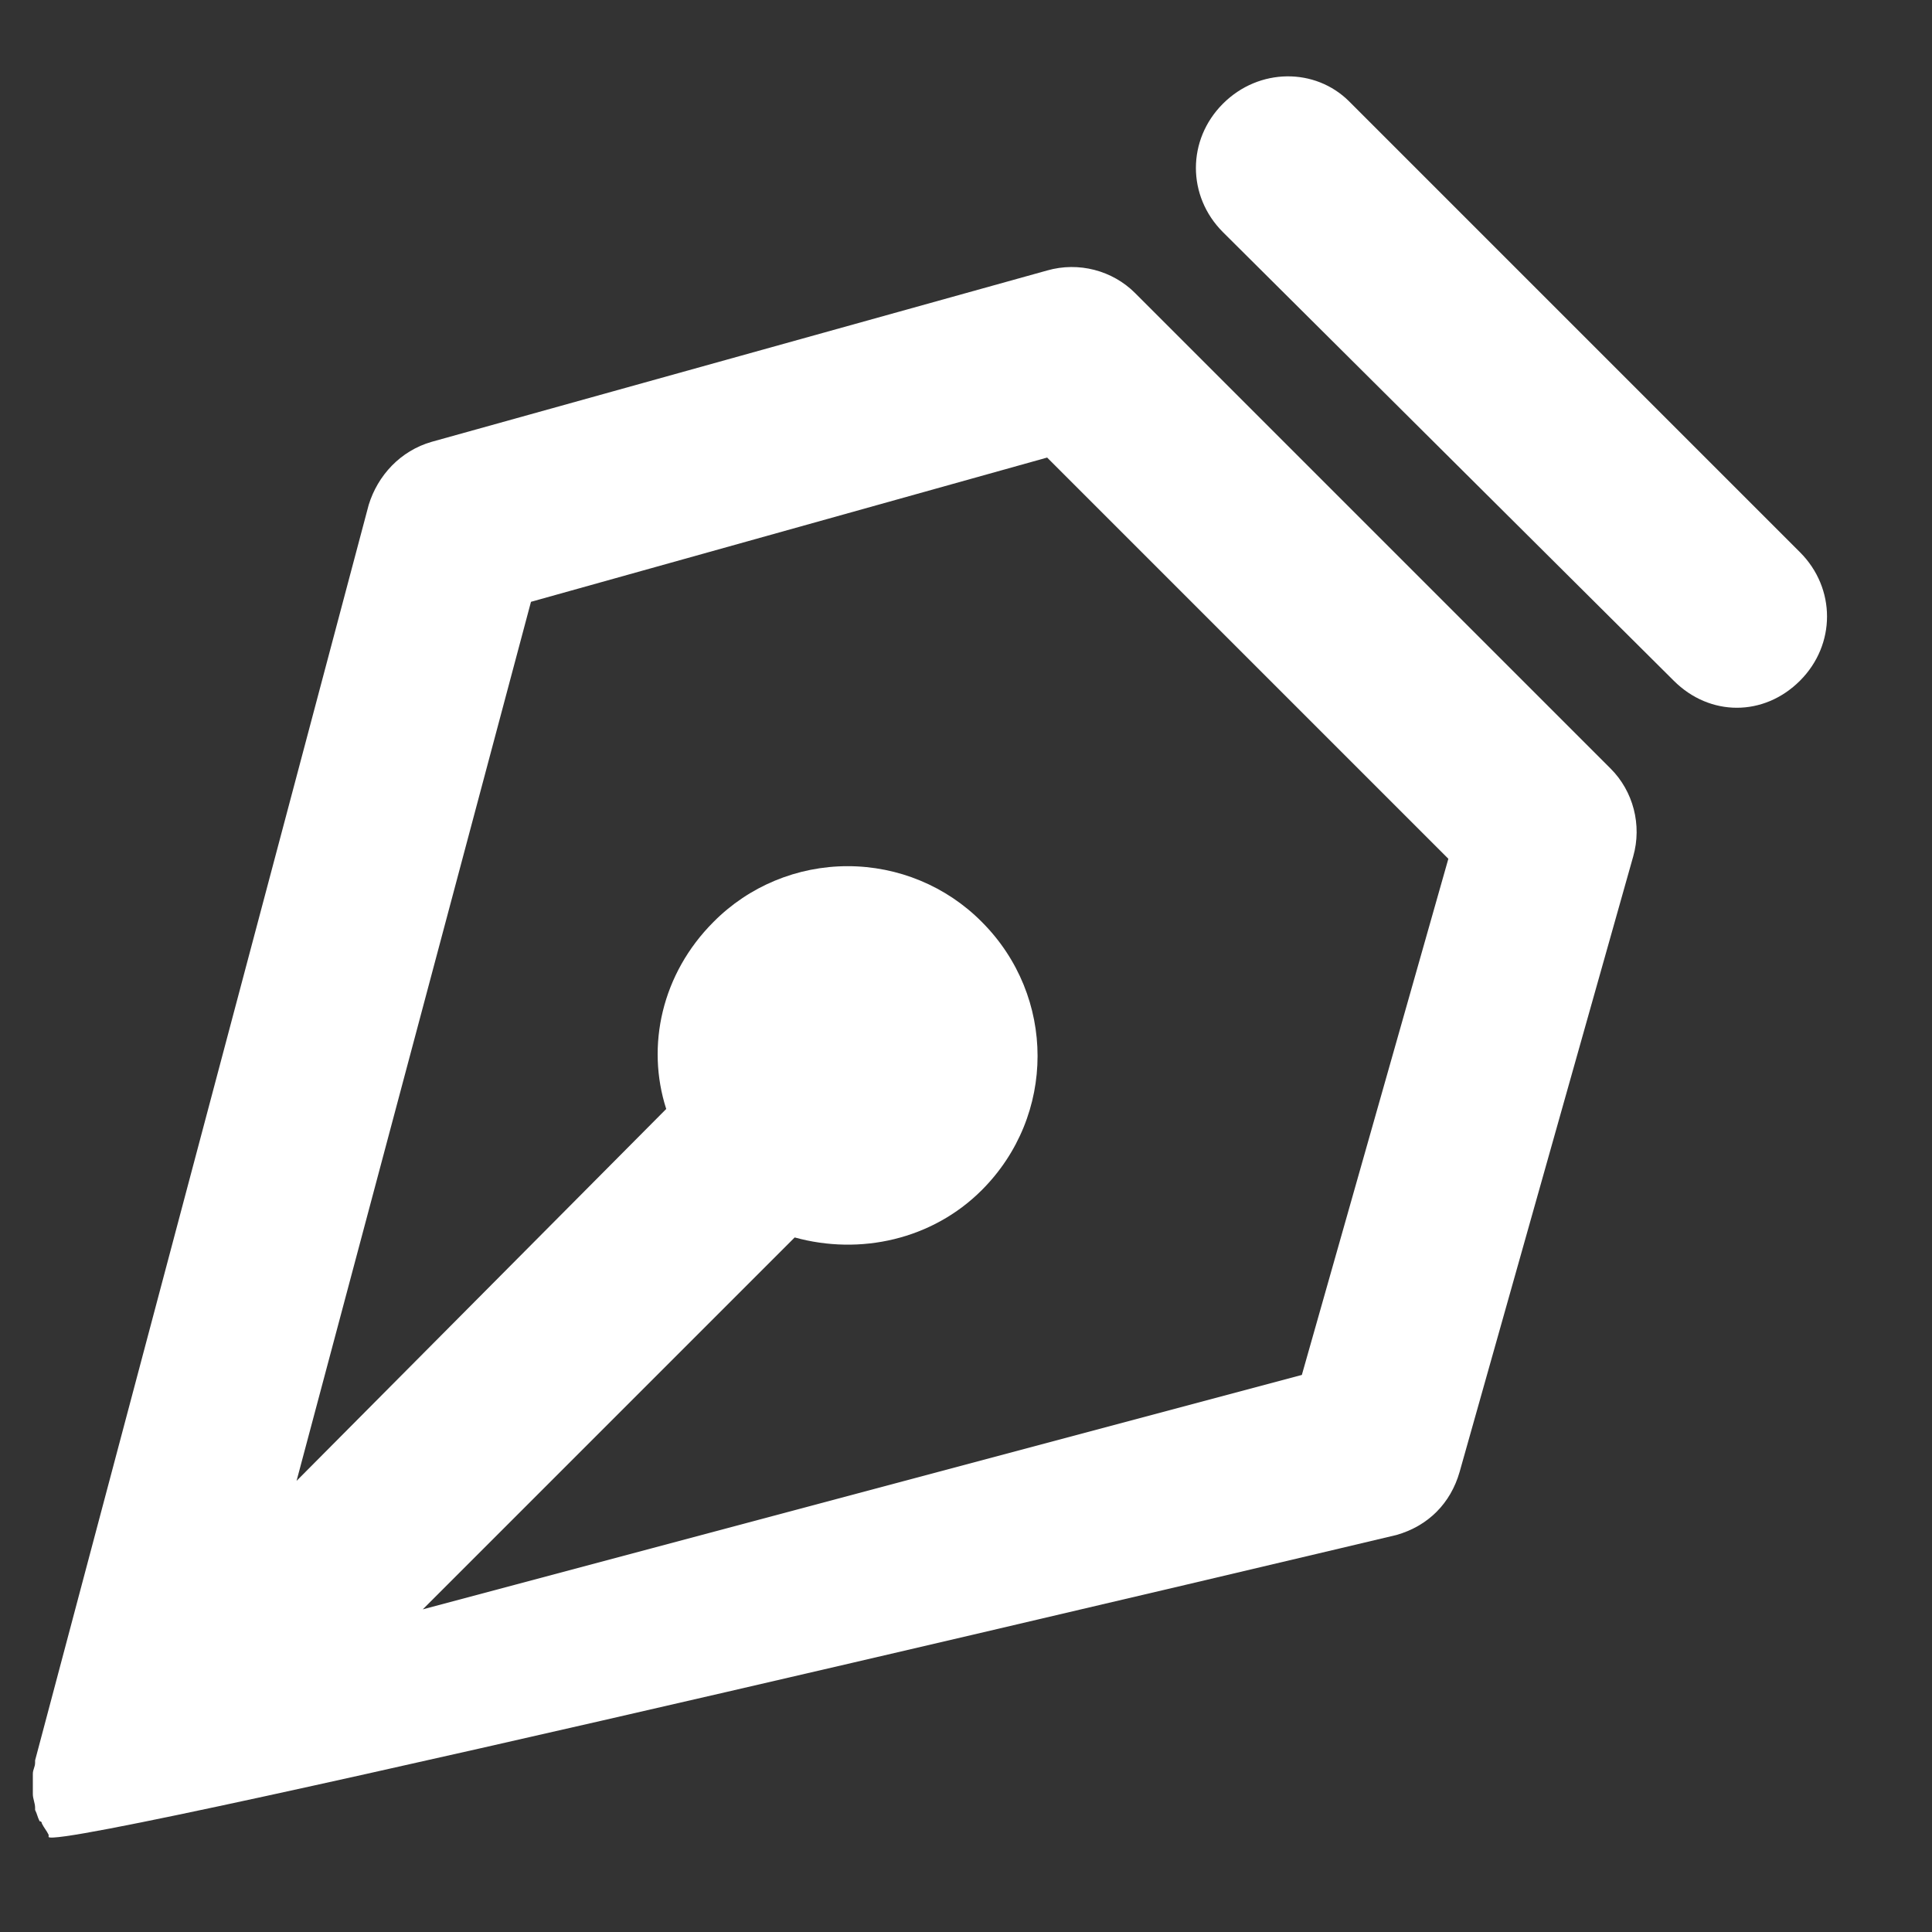 ﻿<?xml version="1.0" encoding="utf-8"?>
<svg version="1.1" xmlns:xlink="http://www.w3.org/1999/xlink" width="12px" height="12px" xmlns="http://www.w3.org/2000/svg">
  <rect width="100%" height="100%" fill="#333333" stroke="none"/>
  <g transform="matrix(1 0 0 1 -607 -21 )">
    <path d="M 0.302 11.41  C 0.372 11.508  8.674 9.534  8.674 9.534  C 8.87 9.478  9.01 9.338  9.066 9.142  L 10.144 5.32  C 10.2 5.124  10.144 4.914  10.004 4.774  L 7.05 1.82  C 6.91 1.68  6.7 1.624  6.504 1.68  L 2.682 2.744  C 2.486 2.8  2.346 2.954  2.29 3.136  L 0.218 10.934  L 0.218 10.948  C 0.218 10.976  0.204 10.99  0.204 11.018  L 0.204 11.144  C 0.204 11.172  0.218 11.2  0.218 11.228  L 0.218 11.242  C 0.232 11.27  0.232 11.284  0.246 11.312  C 0.26 11.312  0.26 11.326  0.26 11.326  C 0.274 11.354  0.288 11.368  0.302 11.396  L 0.302 11.41  Z M 1.842 9.198  L 3.298 3.738  L 6.504 2.842  L 8.996 5.334  L 8.086 8.54  L 2.626 9.996  L 4.936 7.686  C 5.342 7.798  5.79 7.7  6.098 7.392  C 6.56 6.93  6.56 6.188  6.098 5.726  C 5.878 5.504  5.578 5.38  5.265 5.38  C 4.952 5.38  4.652 5.504  4.432 5.726  C 4.11 6.048  4.012 6.496  4.138 6.888  L 1.842 9.198  Z M 7.596 1.442  L 10.396 4.228  C 10.508 4.34  10.648 4.396  10.788 4.396  C 10.928 4.396  11.068 4.34  11.18 4.228  C 11.404 4.004  11.404 3.654  11.18 3.43  L 8.38 0.63  C 8.17 0.42  7.82 0.42  7.596 0.644  C 7.372 0.868  7.372 1.218  7.596 1.442  Z " fill-rule="nonzero" fill="#ffffff" stroke="none" transform="matrix(1 0 0 1 607 21 )" />
  </g>
</svg>